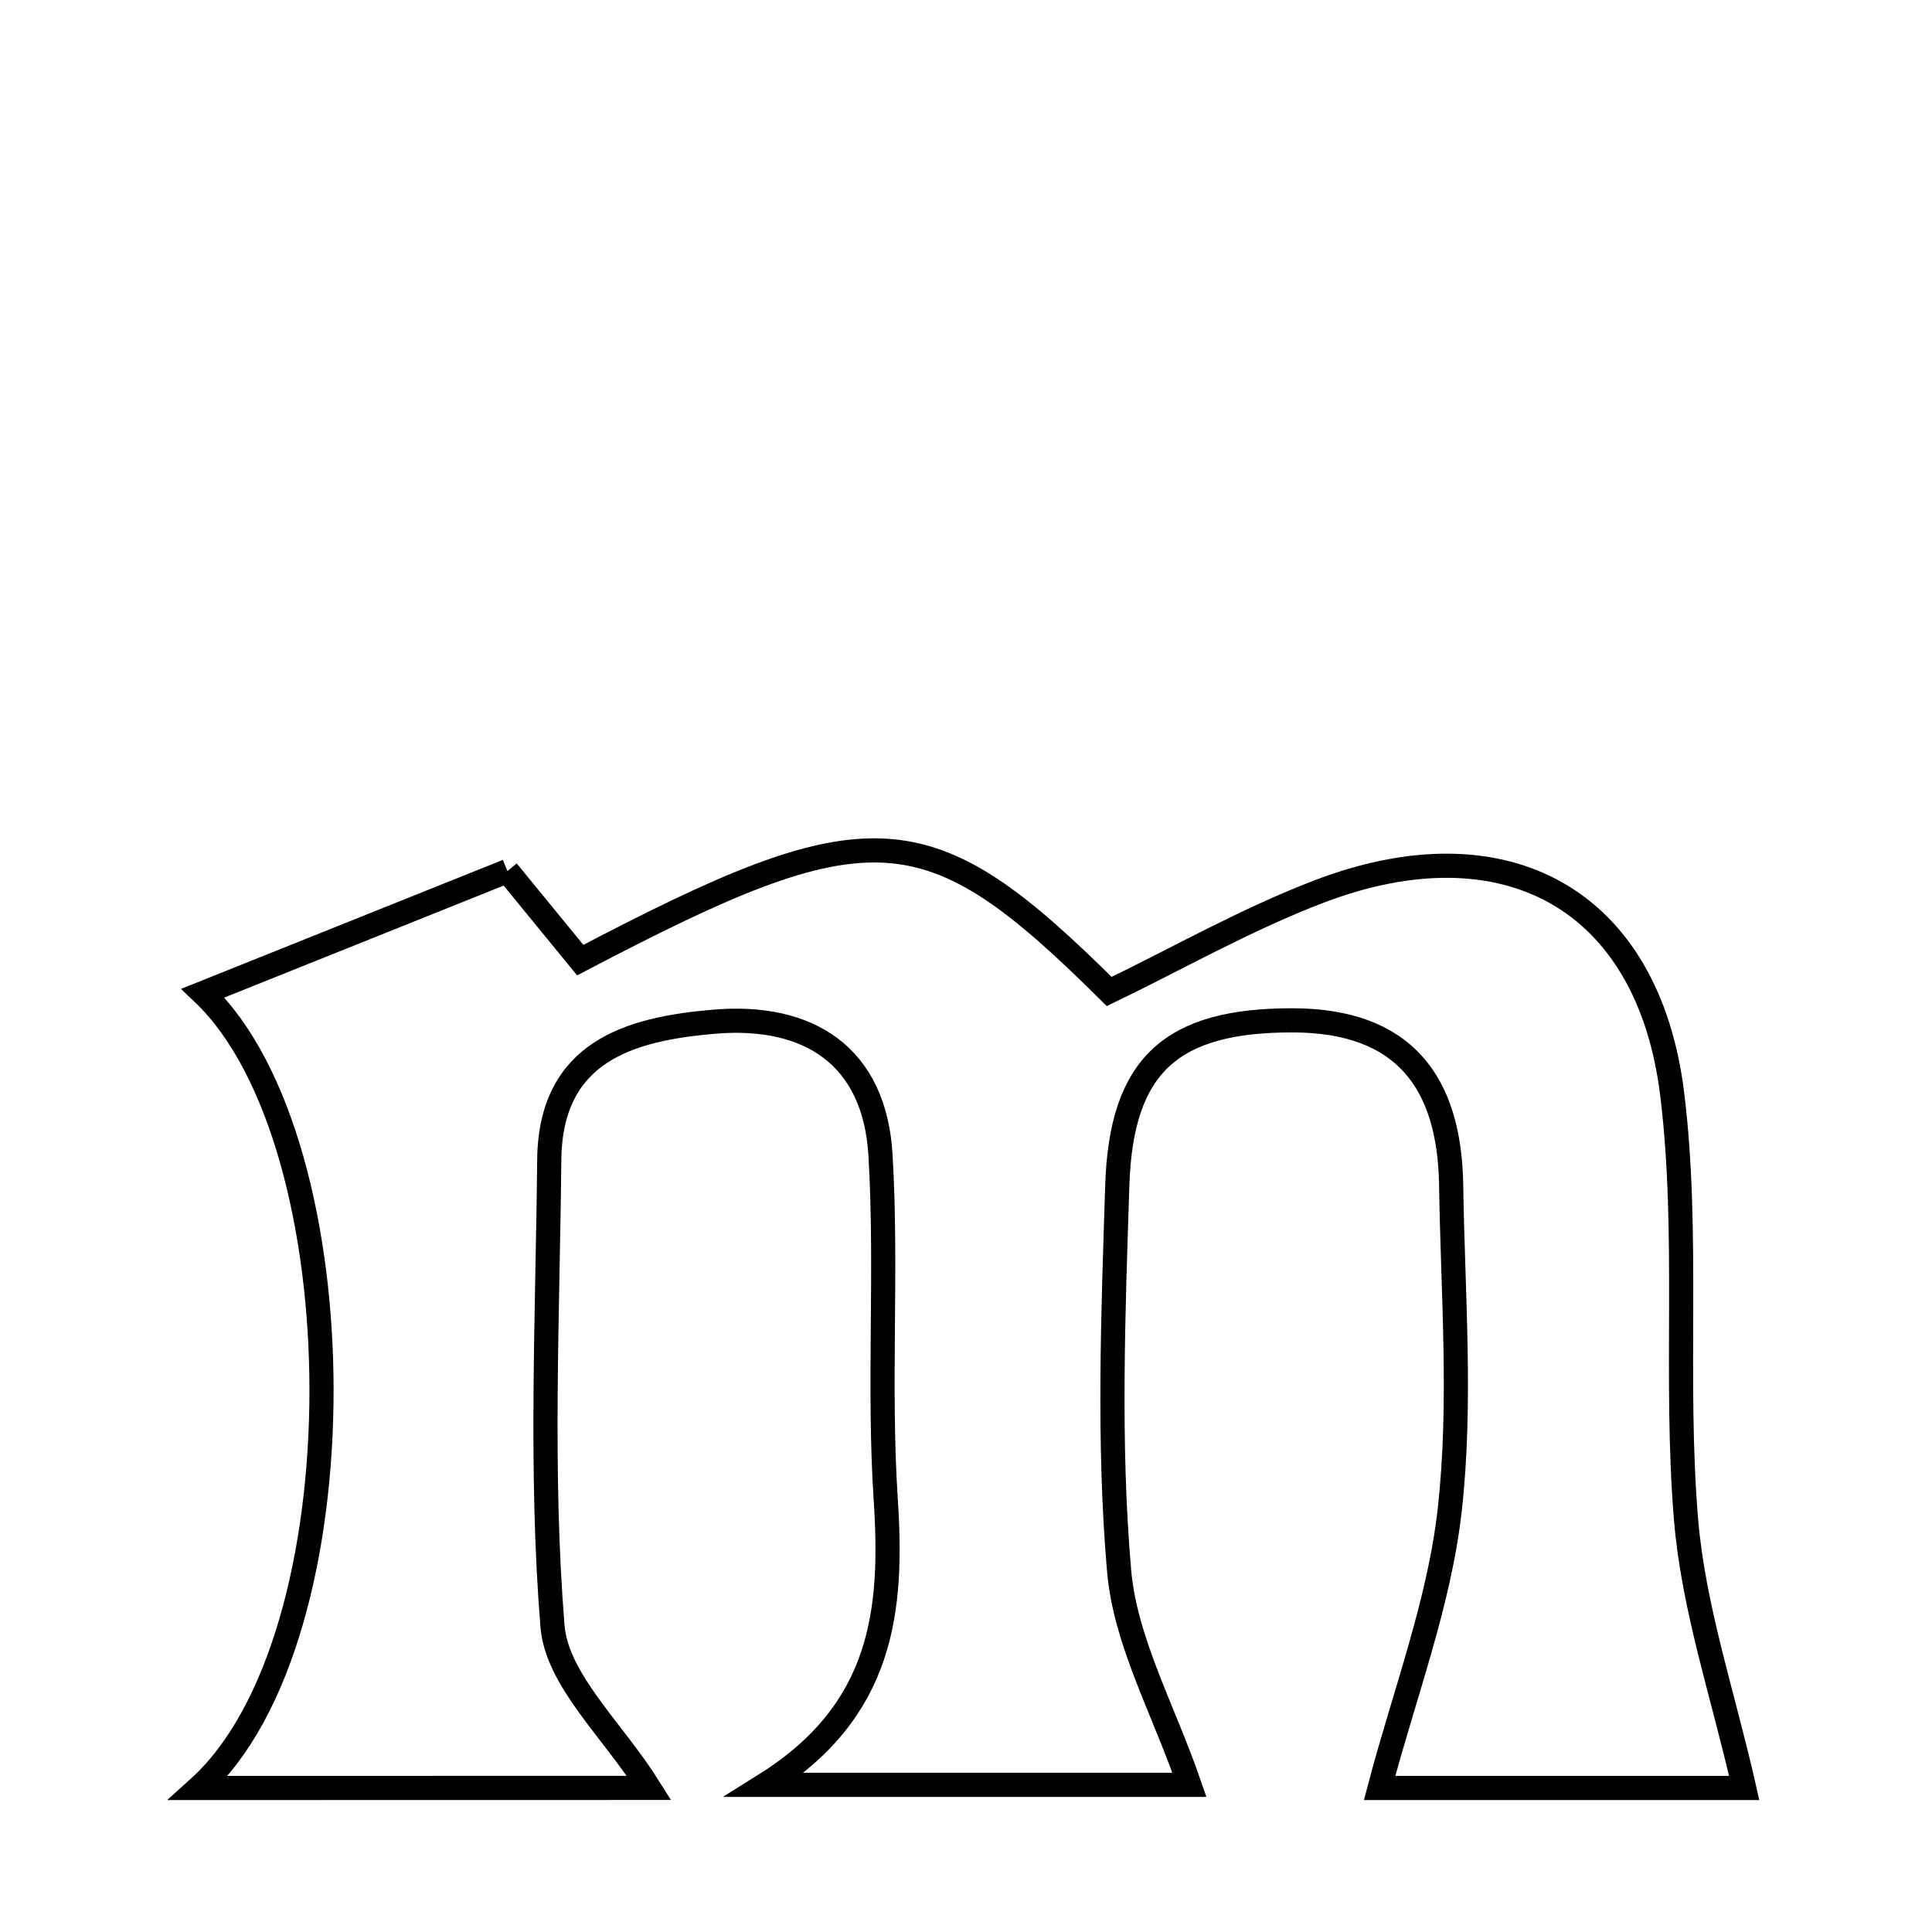 <svg xmlns="http://www.w3.org/2000/svg" viewBox="0.0 0.0 24.0 24.0" height="200px" width="200px"><path fill="none" stroke="black" stroke-width=".3" stroke-opacity="1.0"  filling="0" d="M6.303 10.821 C6.626 11.215 6.921 11.575 7.208 11.927 C10.82 10.033 11.515 10.067 13.779 12.317 C14.62 11.911 15.48 11.42 16.393 11.072 C18.696 10.196 20.475 11.164 20.773 13.594 C20.986 15.333 20.799 17.118 20.944 18.87 C21.036 19.981 21.41 21.069 21.667 22.211 C20.248 22.211 18.51 22.211 17.138 22.211 C17.445 21.045 17.879 19.918 18.009 18.757 C18.158 17.431 18.047 16.075 18.027 14.731 C18.009 13.444 17.443 12.675 16.052 12.675 C14.563 12.675 13.926 13.218 13.879 14.732 C13.828 16.325 13.765 17.93 13.902 19.513 C13.978 20.391 14.453 21.234 14.776 22.172 C13.272 22.172 11.553 22.172 9.502 22.172 C10.974 21.252 11.093 20.004 11.003 18.629 C10.91 17.207 11.022 15.772 10.938 14.35 C10.865 13.112 10.044 12.592 8.869 12.692 C7.818 12.782 6.836 13.063 6.823 14.41 C6.804 16.341 6.708 18.28 6.863 20.198 C6.917 20.871 7.614 21.492 8.064 22.21 C6.289 22.211 4.541 22.211 2.467 22.211 C4.521 20.359 4.467 14.187 2.521 12.337 C3.796 11.826 5.021 11.335 6.303 10.821"></path></svg>